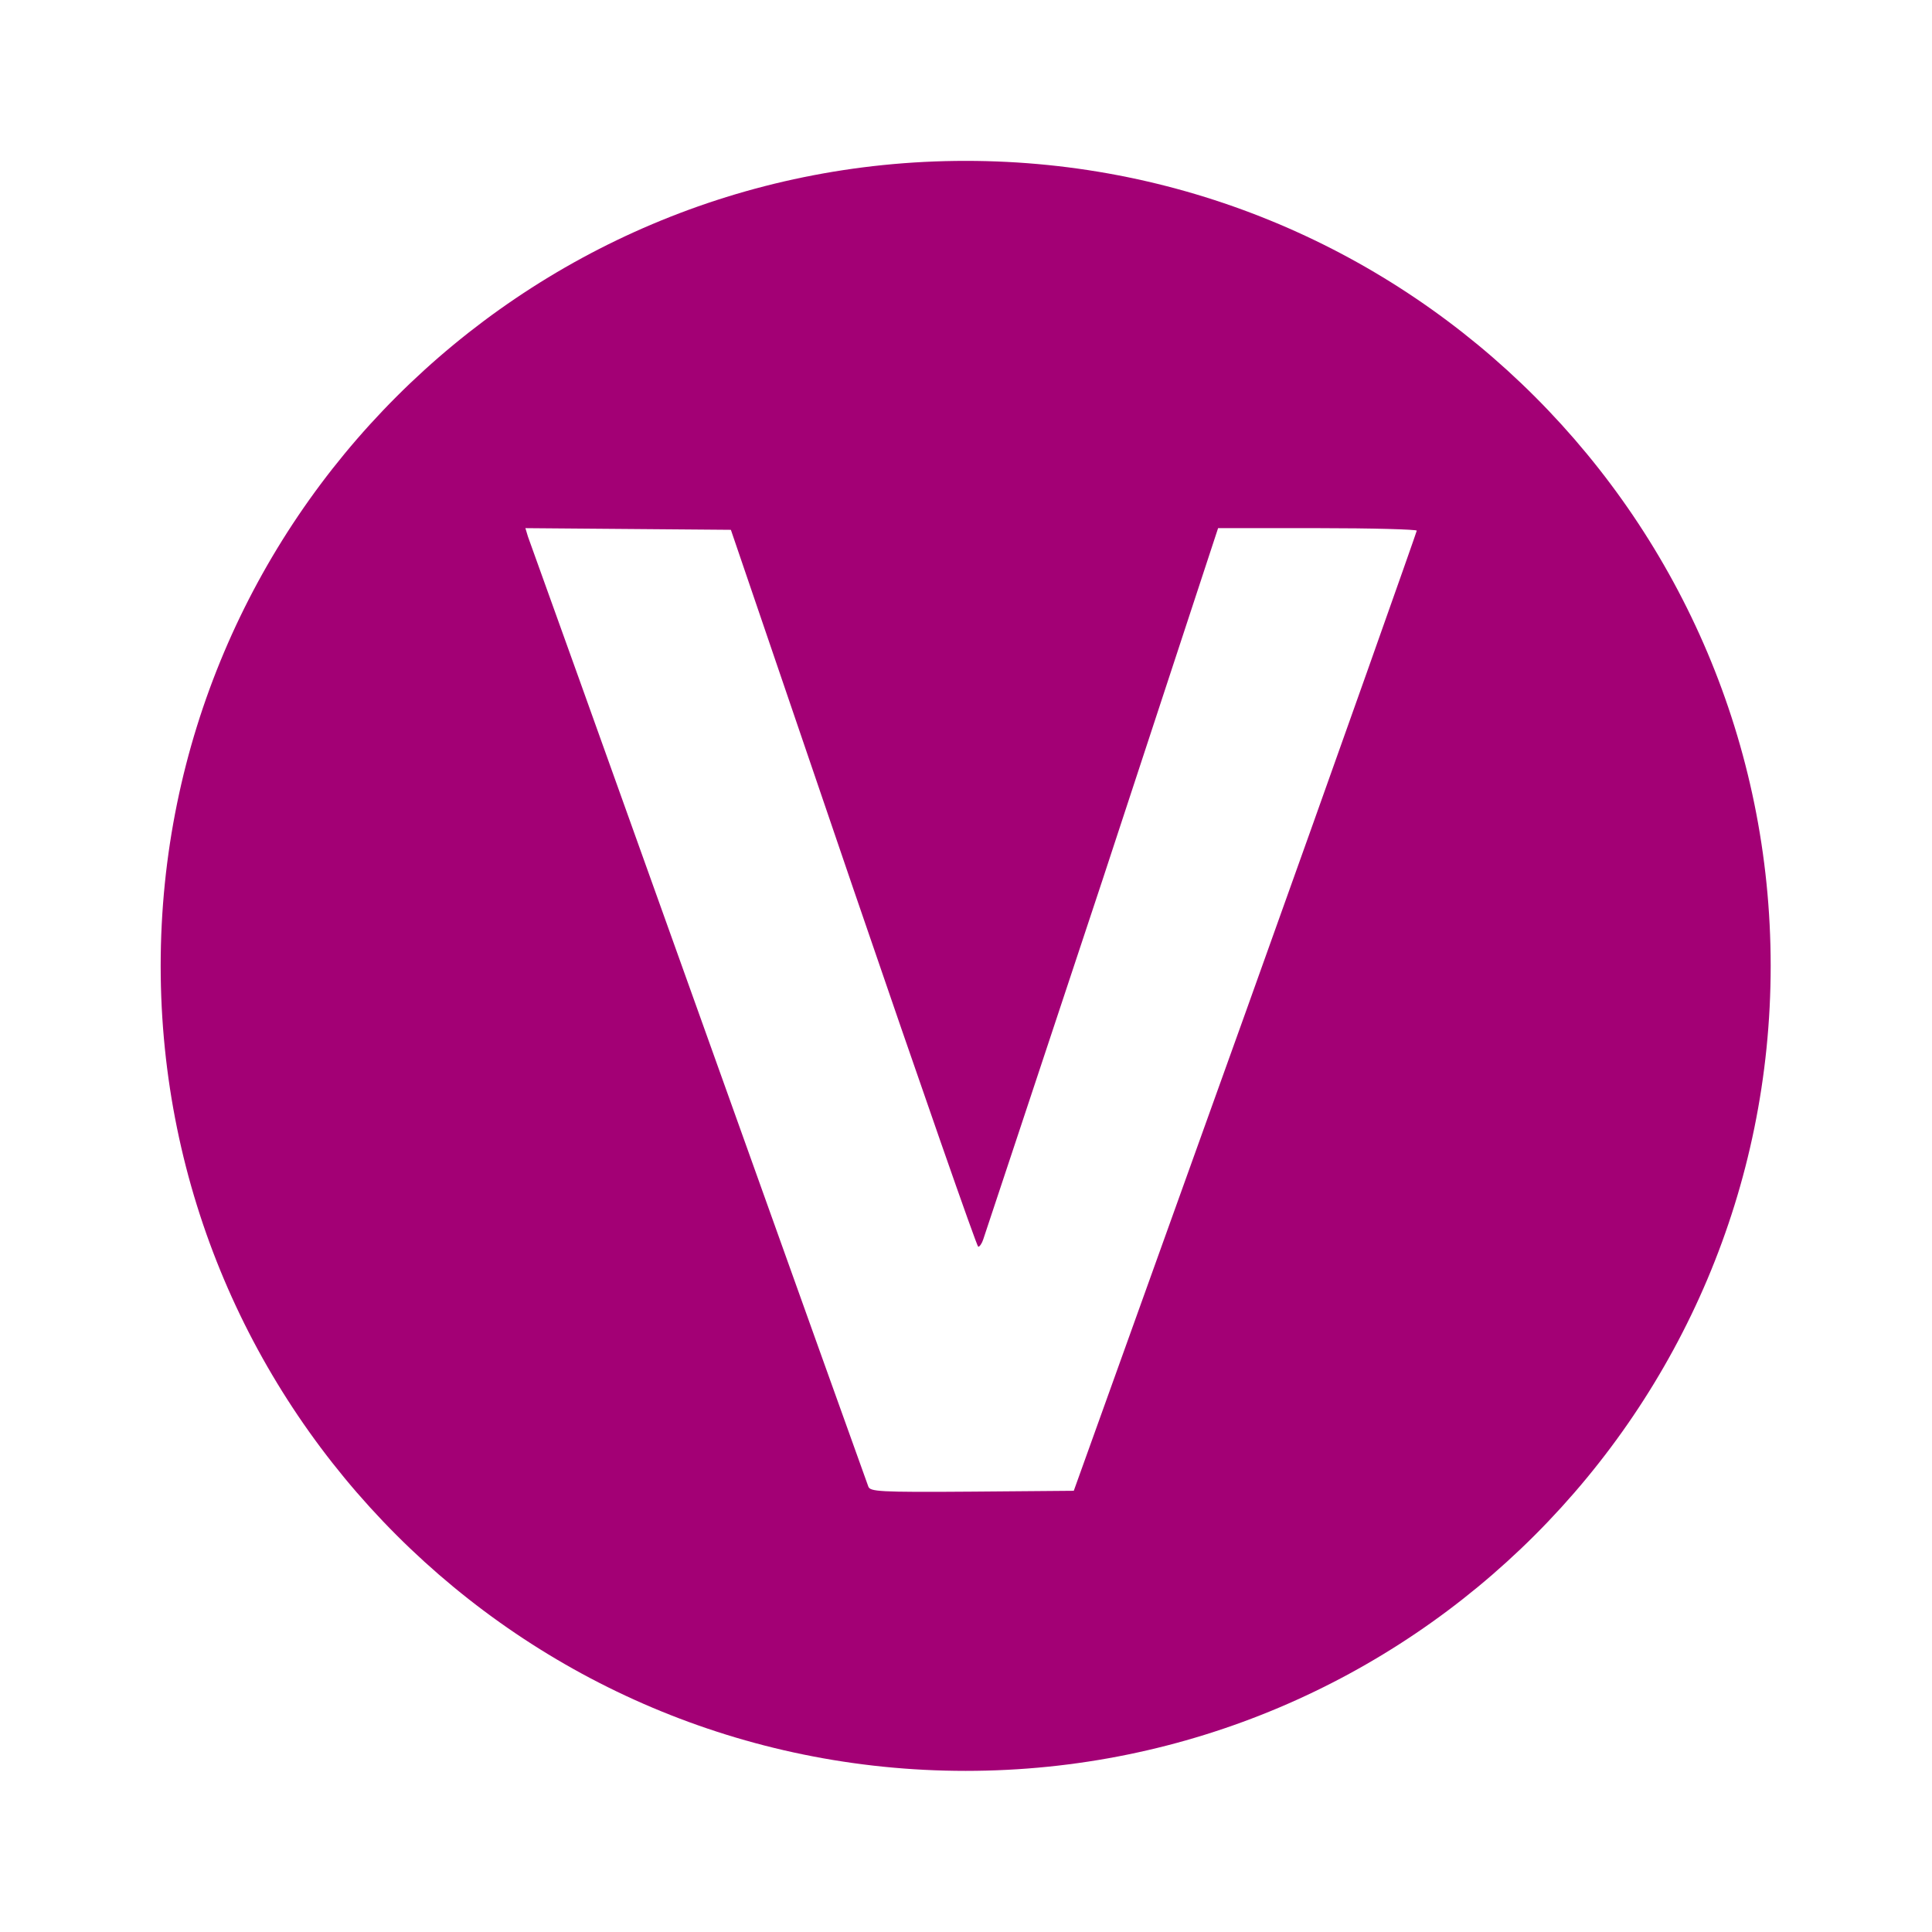 <svg xmlns="http://www.w3.org/2000/svg" xmlns:xlink="http://www.w3.org/1999/xlink" version="1.2" width="60" height="60"><symbol id="a"><path d="M29.99 4.996c-13.807 0-25 11.194-25 25 0 13.807 11.193 25 25 25s25-11.194 25-25c0-13.807-11.193-25-25-25zM16.318 16.402l3.177.026 3.203.026L26.5 27.6c2.094 6.12 3.838 11.12 3.88 11.12.044 0 .117-.107.157-.234.04-.127 1.71-5.14 3.698-11.146l3.594-10.938h3.097c1.7 0 3.075.04 3.073.078-.002.038-2.38 6.77-5.312 14.948l-5.34 14.87-3.15.026c-2.937.023-3.17-.005-3.23-.156-.035-.09-2.398-6.687-5.26-14.688-2.862-8-5.258-14.677-5.312-14.817l-.078-.26z" fill="#a30075"/></symbol><use xlink:href="#a"/></svg>

